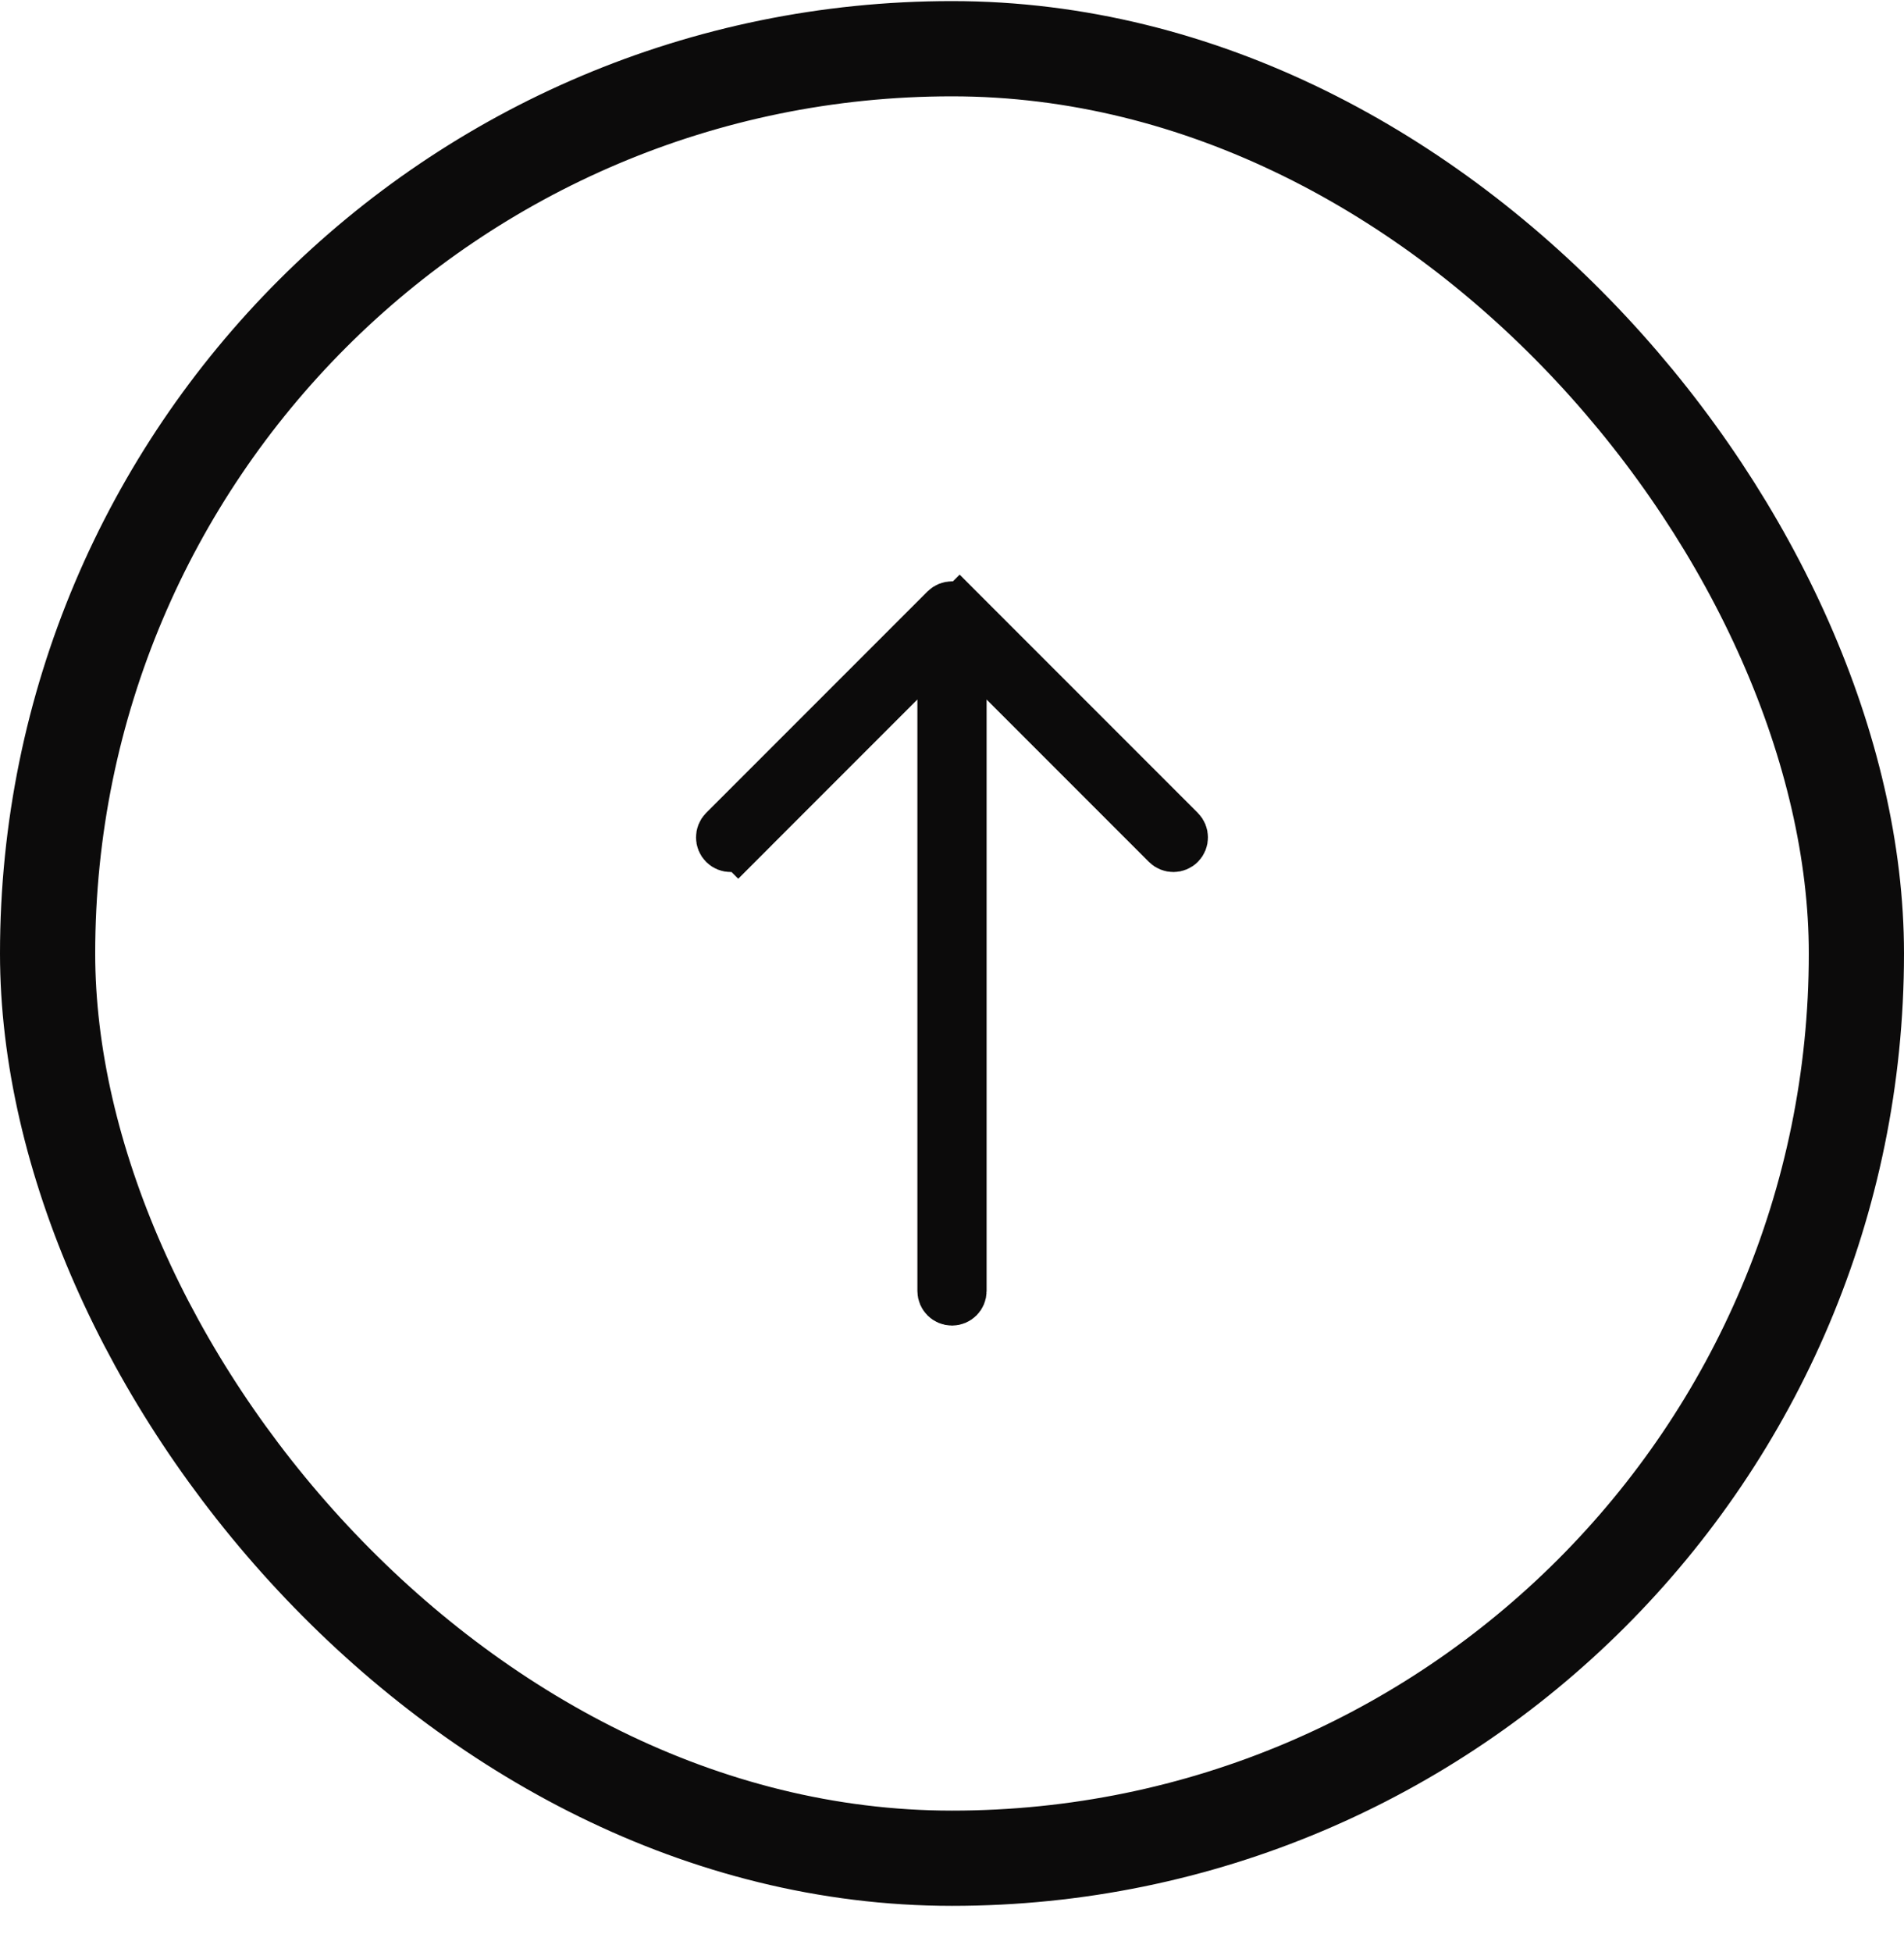 <svg width="40" height="41" viewBox="0 0 40 41" fill="none" xmlns="http://www.w3.org/2000/svg">
<rect x="39" y="39.023" width="38" height="38" rx="19" transform="rotate(-180 39 39.023)" stroke="#0C0B0B" stroke-width="2"/>
<path d="M19.773 14.689L19.773 13.482L18.919 14.336L15.509 17.746L15.863 18.1L15.509 17.746C15.421 17.835 15.277 17.835 15.188 17.746C15.1 17.658 15.1 17.514 15.188 17.425L19.839 12.774C19.928 12.686 20.072 12.686 20.16 12.774L20.514 12.421L20.16 12.774L24.811 17.425C24.855 17.47 24.877 17.527 24.877 17.586C24.877 17.644 24.855 17.702 24.811 17.746C24.723 17.835 24.579 17.835 24.49 17.746L24.49 17.746L21.08 14.336L20.227 13.482L20.227 14.689L20.227 27.111C20.227 27.236 20.125 27.337 20 27.337C19.875 27.337 19.773 27.236 19.773 27.111L19.773 14.689Z" fill="#0C0B0B" stroke="#0C0B0B"/>
</svg>
